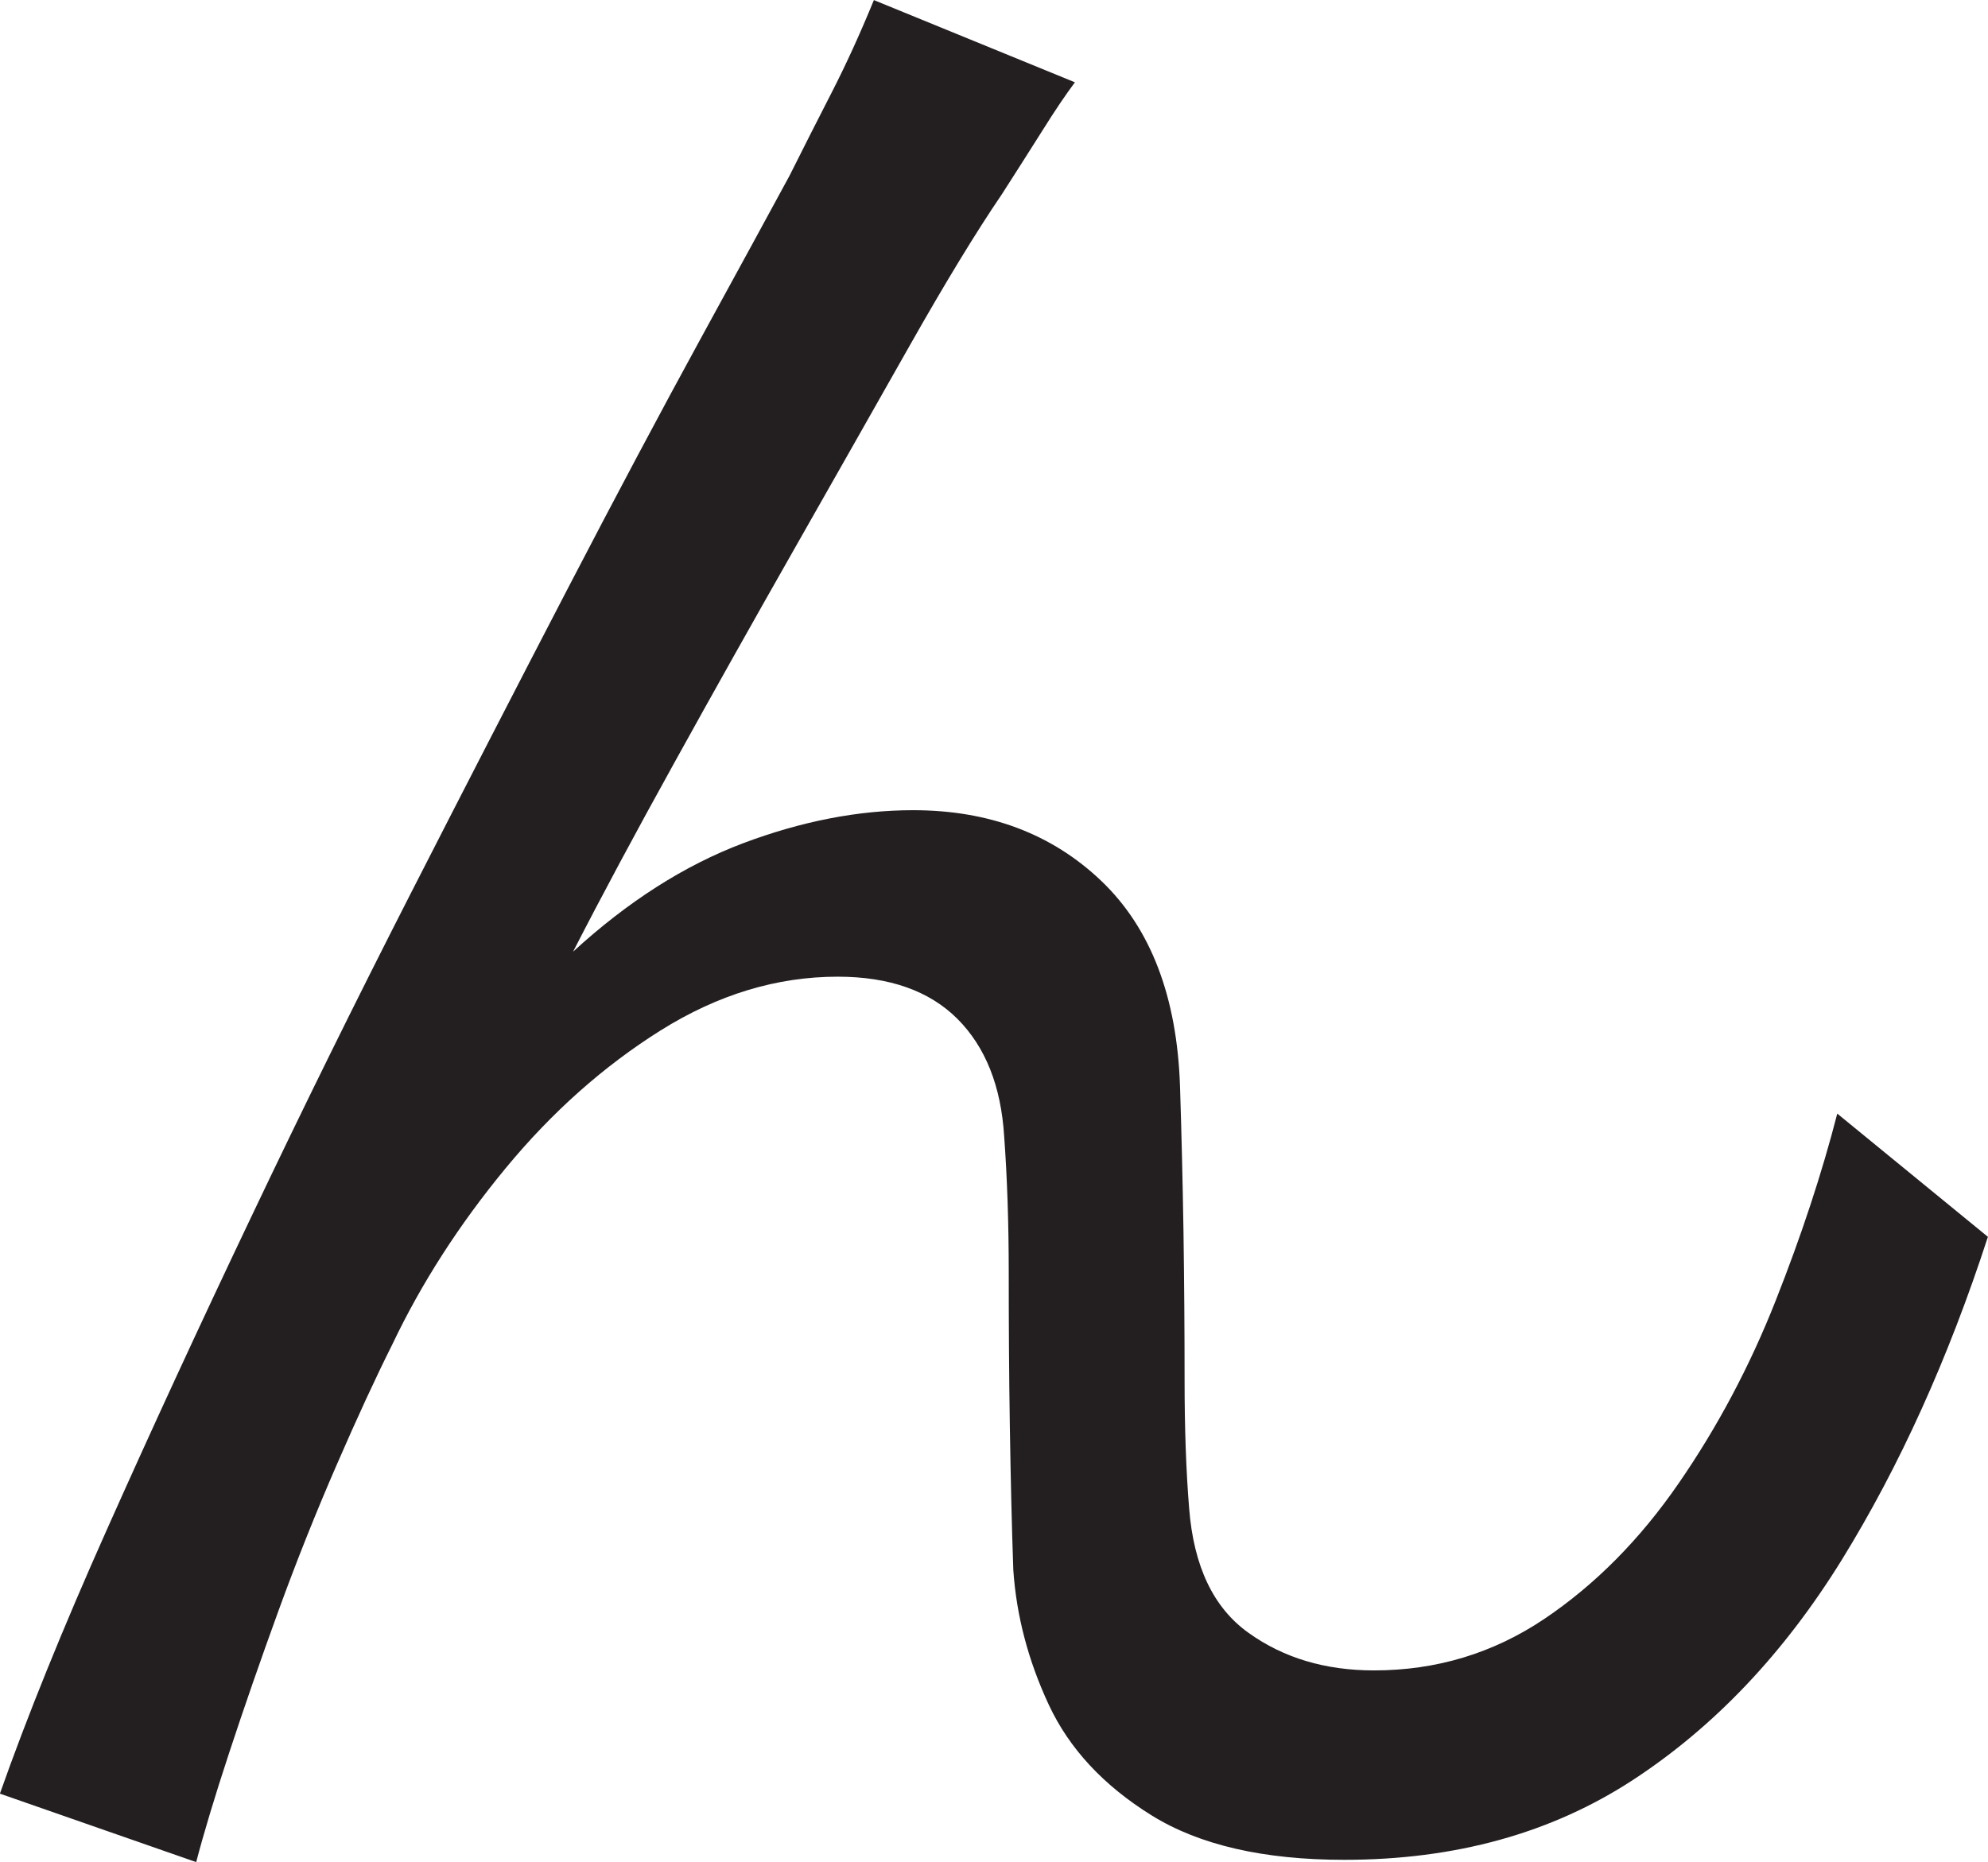 <?xml version="1.0" encoding="UTF-8"?>
<svg id="Layer_1" data-name="Layer 1" xmlns="http://www.w3.org/2000/svg" viewBox="0 0 217.75 204">
  <path d="M117.75,9c-1,1.34-2.21,3.12-3.62,5.38-1.42,2.25-2.88,4.54-4.38,6.88-2.84,4.17-6.21,9.71-10.12,16.62-3.92,6.92-8.12,14.34-12.62,22.25-4.5,7.92-8.88,15.71-13.12,23.38-4.25,7.67-7.96,14.59-11.12,20.75,6-5.5,12.21-9.46,18.62-11.88,6.41-2.41,12.62-3.62,18.62-3.62,8.33,0,15.21,2.59,20.62,7.75,5.41,5.17,8.29,12.67,8.62,22.5.16,5,.29,10.29.38,15.88.08,5.59.12,11,.12,16.25s.16,9.96.5,14.12c.5,6.34,2.66,10.88,6.5,13.62,3.83,2.75,8.41,4.12,13.75,4.12,6.83,0,13.04-1.88,18.62-5.62,5.58-3.75,10.5-8.71,14.75-14.88,4.25-6.16,7.79-12.83,10.62-20,2.83-7.16,5.08-14,6.75-20.5l16.5,13.5c-4.34,13.34-9.67,25.12-16,35.38-6.34,10.25-13.96,18.29-22.88,24.12-8.92,5.83-19.46,8.75-31.62,8.75-8.84,0-15.88-1.62-21.12-4.88s-9-7.29-11.25-12.12c-2.25-4.83-3.54-9.75-3.88-14.75-.17-4.83-.29-10.08-.38-15.75-.09-5.66-.12-11.25-.12-16.75s-.17-10.5-.5-15c-.34-5.5-2.04-9.79-5.12-12.88-3.09-3.08-7.46-4.62-13.12-4.62-6.67,0-13.12,1.96-19.38,5.88-6.25,3.92-11.92,8.96-17,15.12-5.09,6.17-9.21,12.59-12.38,19.25-1.84,3.67-3.88,8.09-6.12,13.25-2.25,5.17-4.38,10.5-6.38,16s-3.79,10.67-5.38,15.5c-1.59,4.83-2.79,8.83-3.62,12l-21.5-7.5c3-8.5,6.91-18.16,11.75-29,4.83-10.83,10.08-22.21,15.75-34.12,5.66-11.91,11.5-23.75,17.5-35.5s11.71-22.83,17.12-33.25c5.41-10.41,10.29-19.58,14.62-27.5,4.33-7.91,7.58-13.88,9.75-17.88,1.5-3,3.04-6.04,4.62-9.12,1.58-3.08,3.12-6.46,4.62-10.12l22,9Z" style="fill: #231f20; stroke-width: 0px;"/>
</svg>